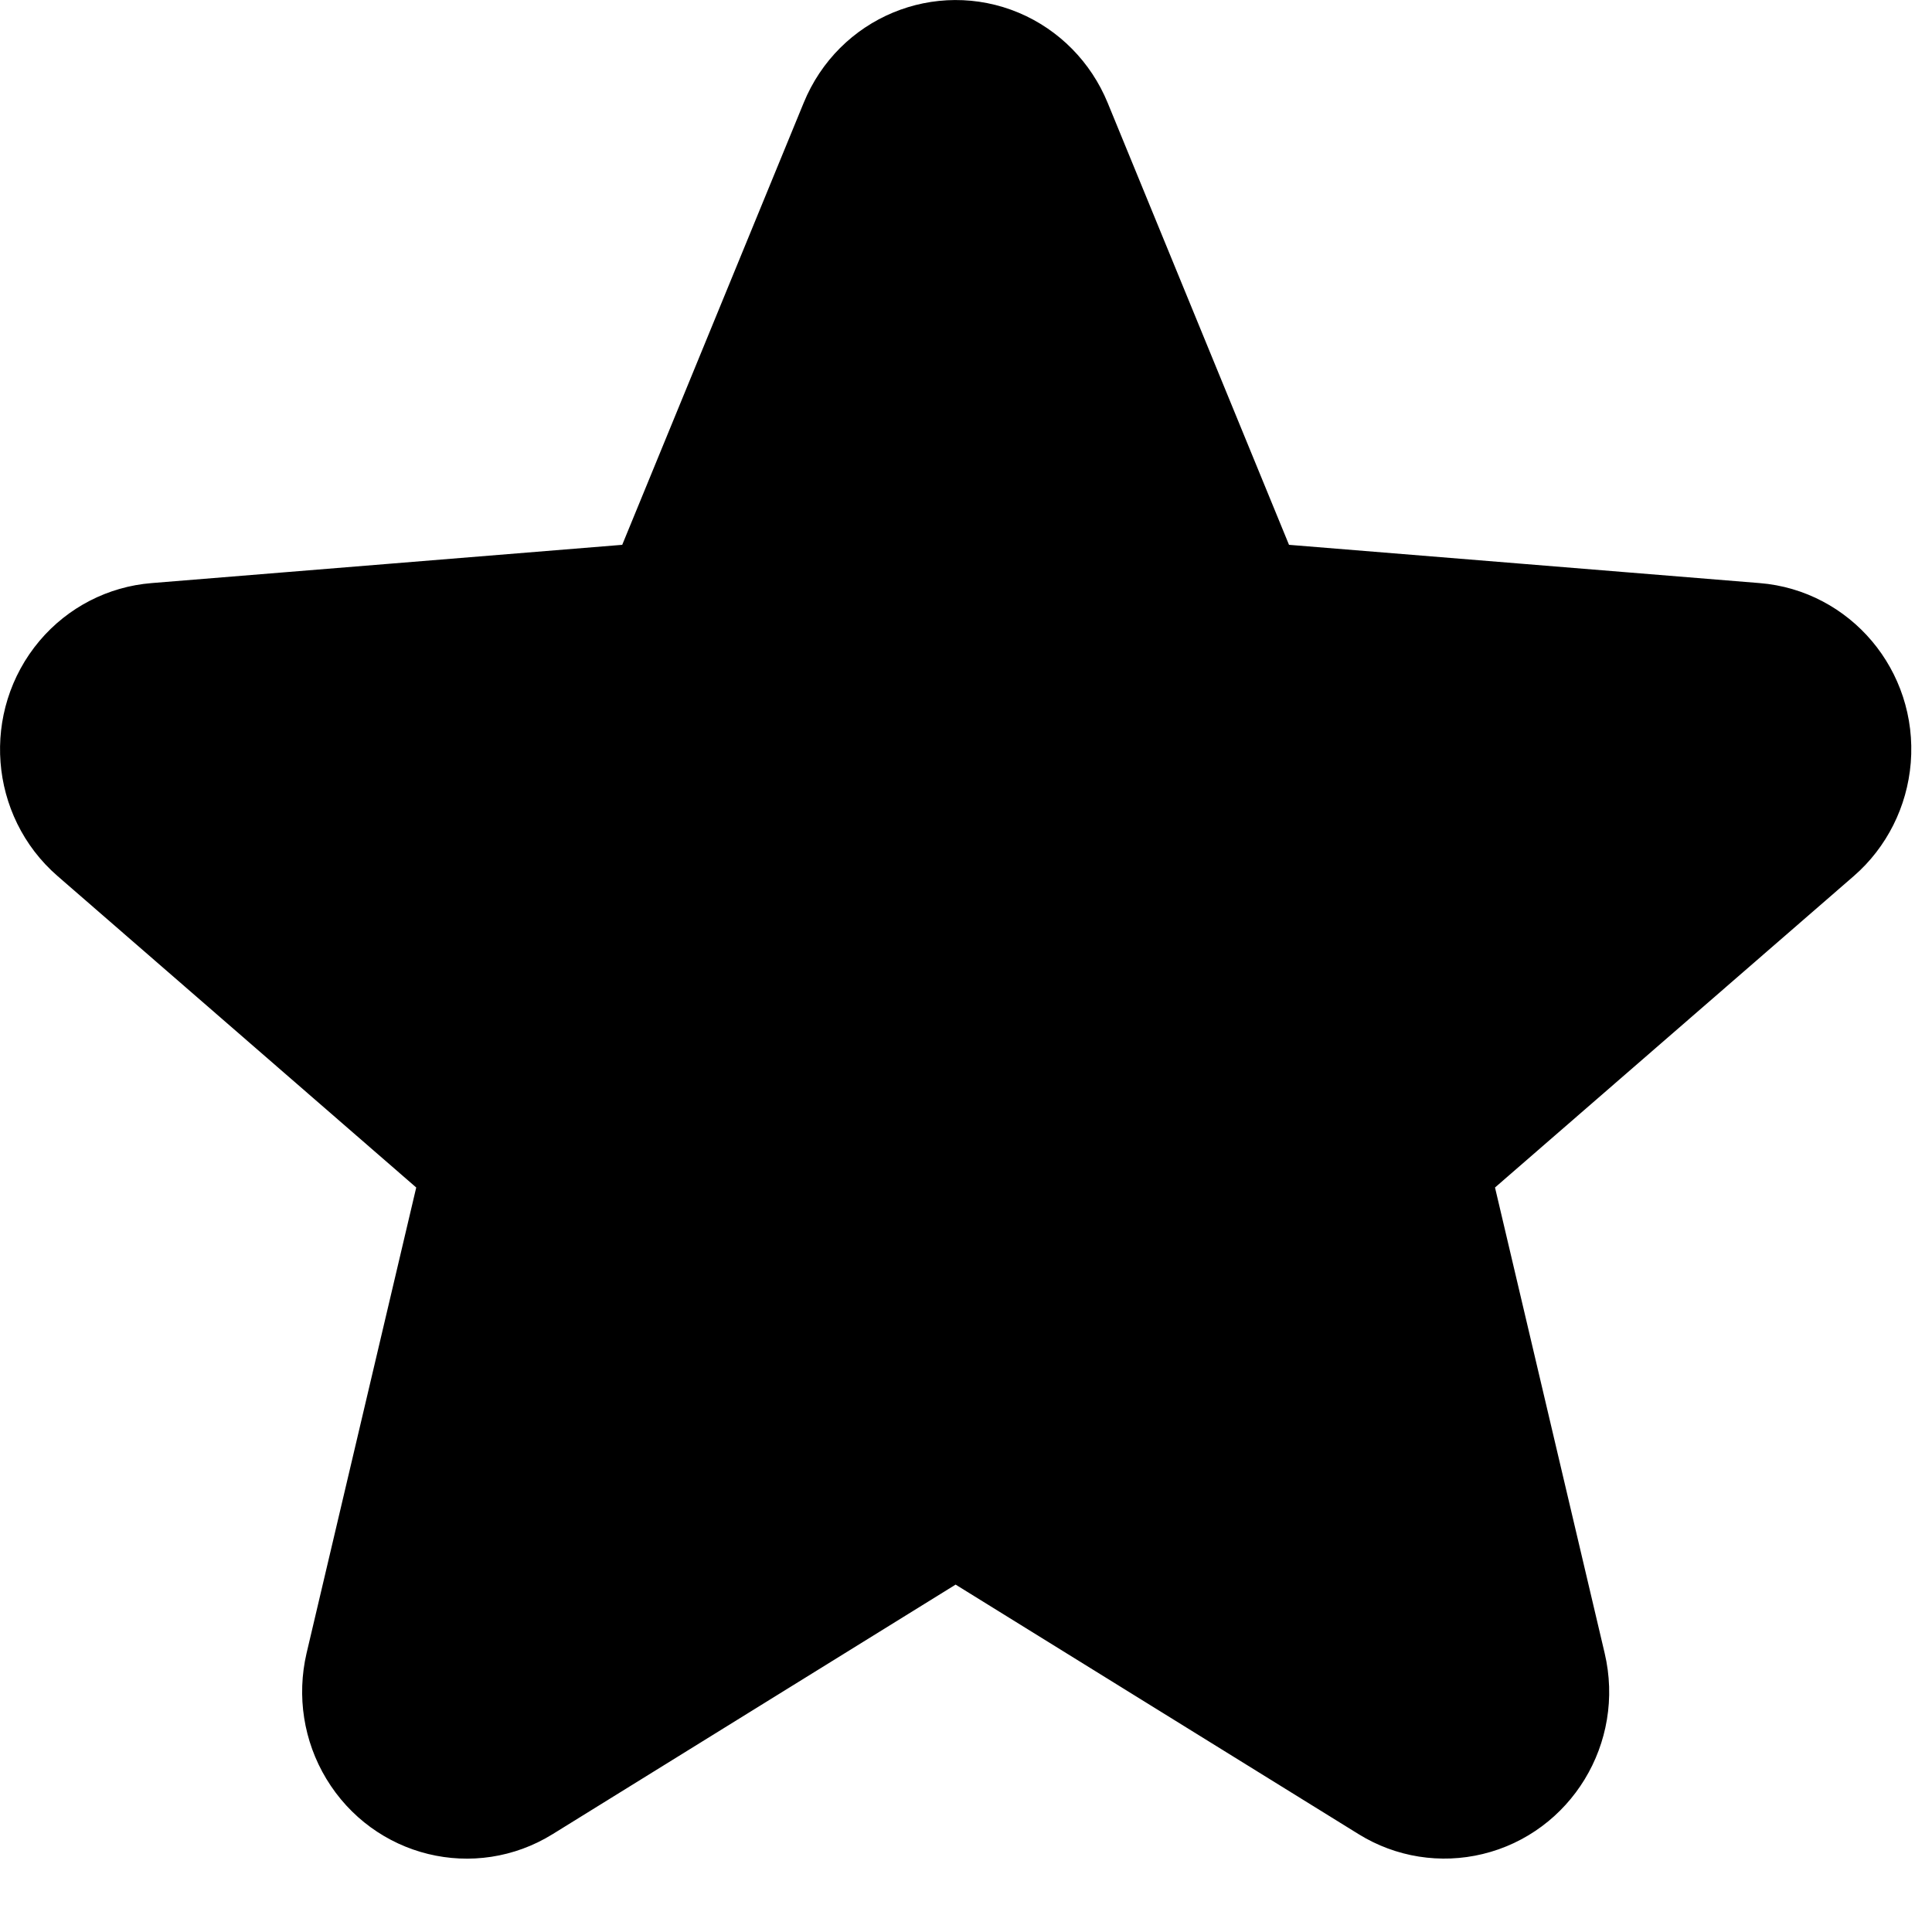 <svg width="16" height="16" viewBox="0 0 16 16" fill="currentColor" xmlns="http://www.w3.org/2000/svg">
<path d="M4.031 9.972L4.114 9.619L3.84 9.381L0.87 6.802C0.547 6.522 0.508 6.024 0.786 5.694C0.918 5.538 1.104 5.443 1.303 5.427L5.202 5.11L5.569 5.08L5.708 4.74L7.211 1.079C7.375 0.678 7.822 0.498 8.205 0.659C8.39 0.737 8.539 0.887 8.618 1.079L10.12 4.74L10.26 5.08L10.626 5.11L14.525 5.427C14.939 5.46 15.261 5.831 15.226 6.269C15.209 6.477 15.112 6.669 14.959 6.802L11.988 9.381L11.714 9.619L11.797 9.972L12.705 13.828C12.806 14.255 12.543 14.674 12.138 14.771C11.944 14.818 11.739 14.786 11.568 14.68L8.23 12.613L7.914 12.418L7.598 12.613L4.26 14.68C3.905 14.9 3.438 14.789 3.216 14.421C3.109 14.244 3.076 14.031 3.123 13.828L4.031 9.972Z" stroke="currentColor" stroke-width="1.2"/>
</svg>
